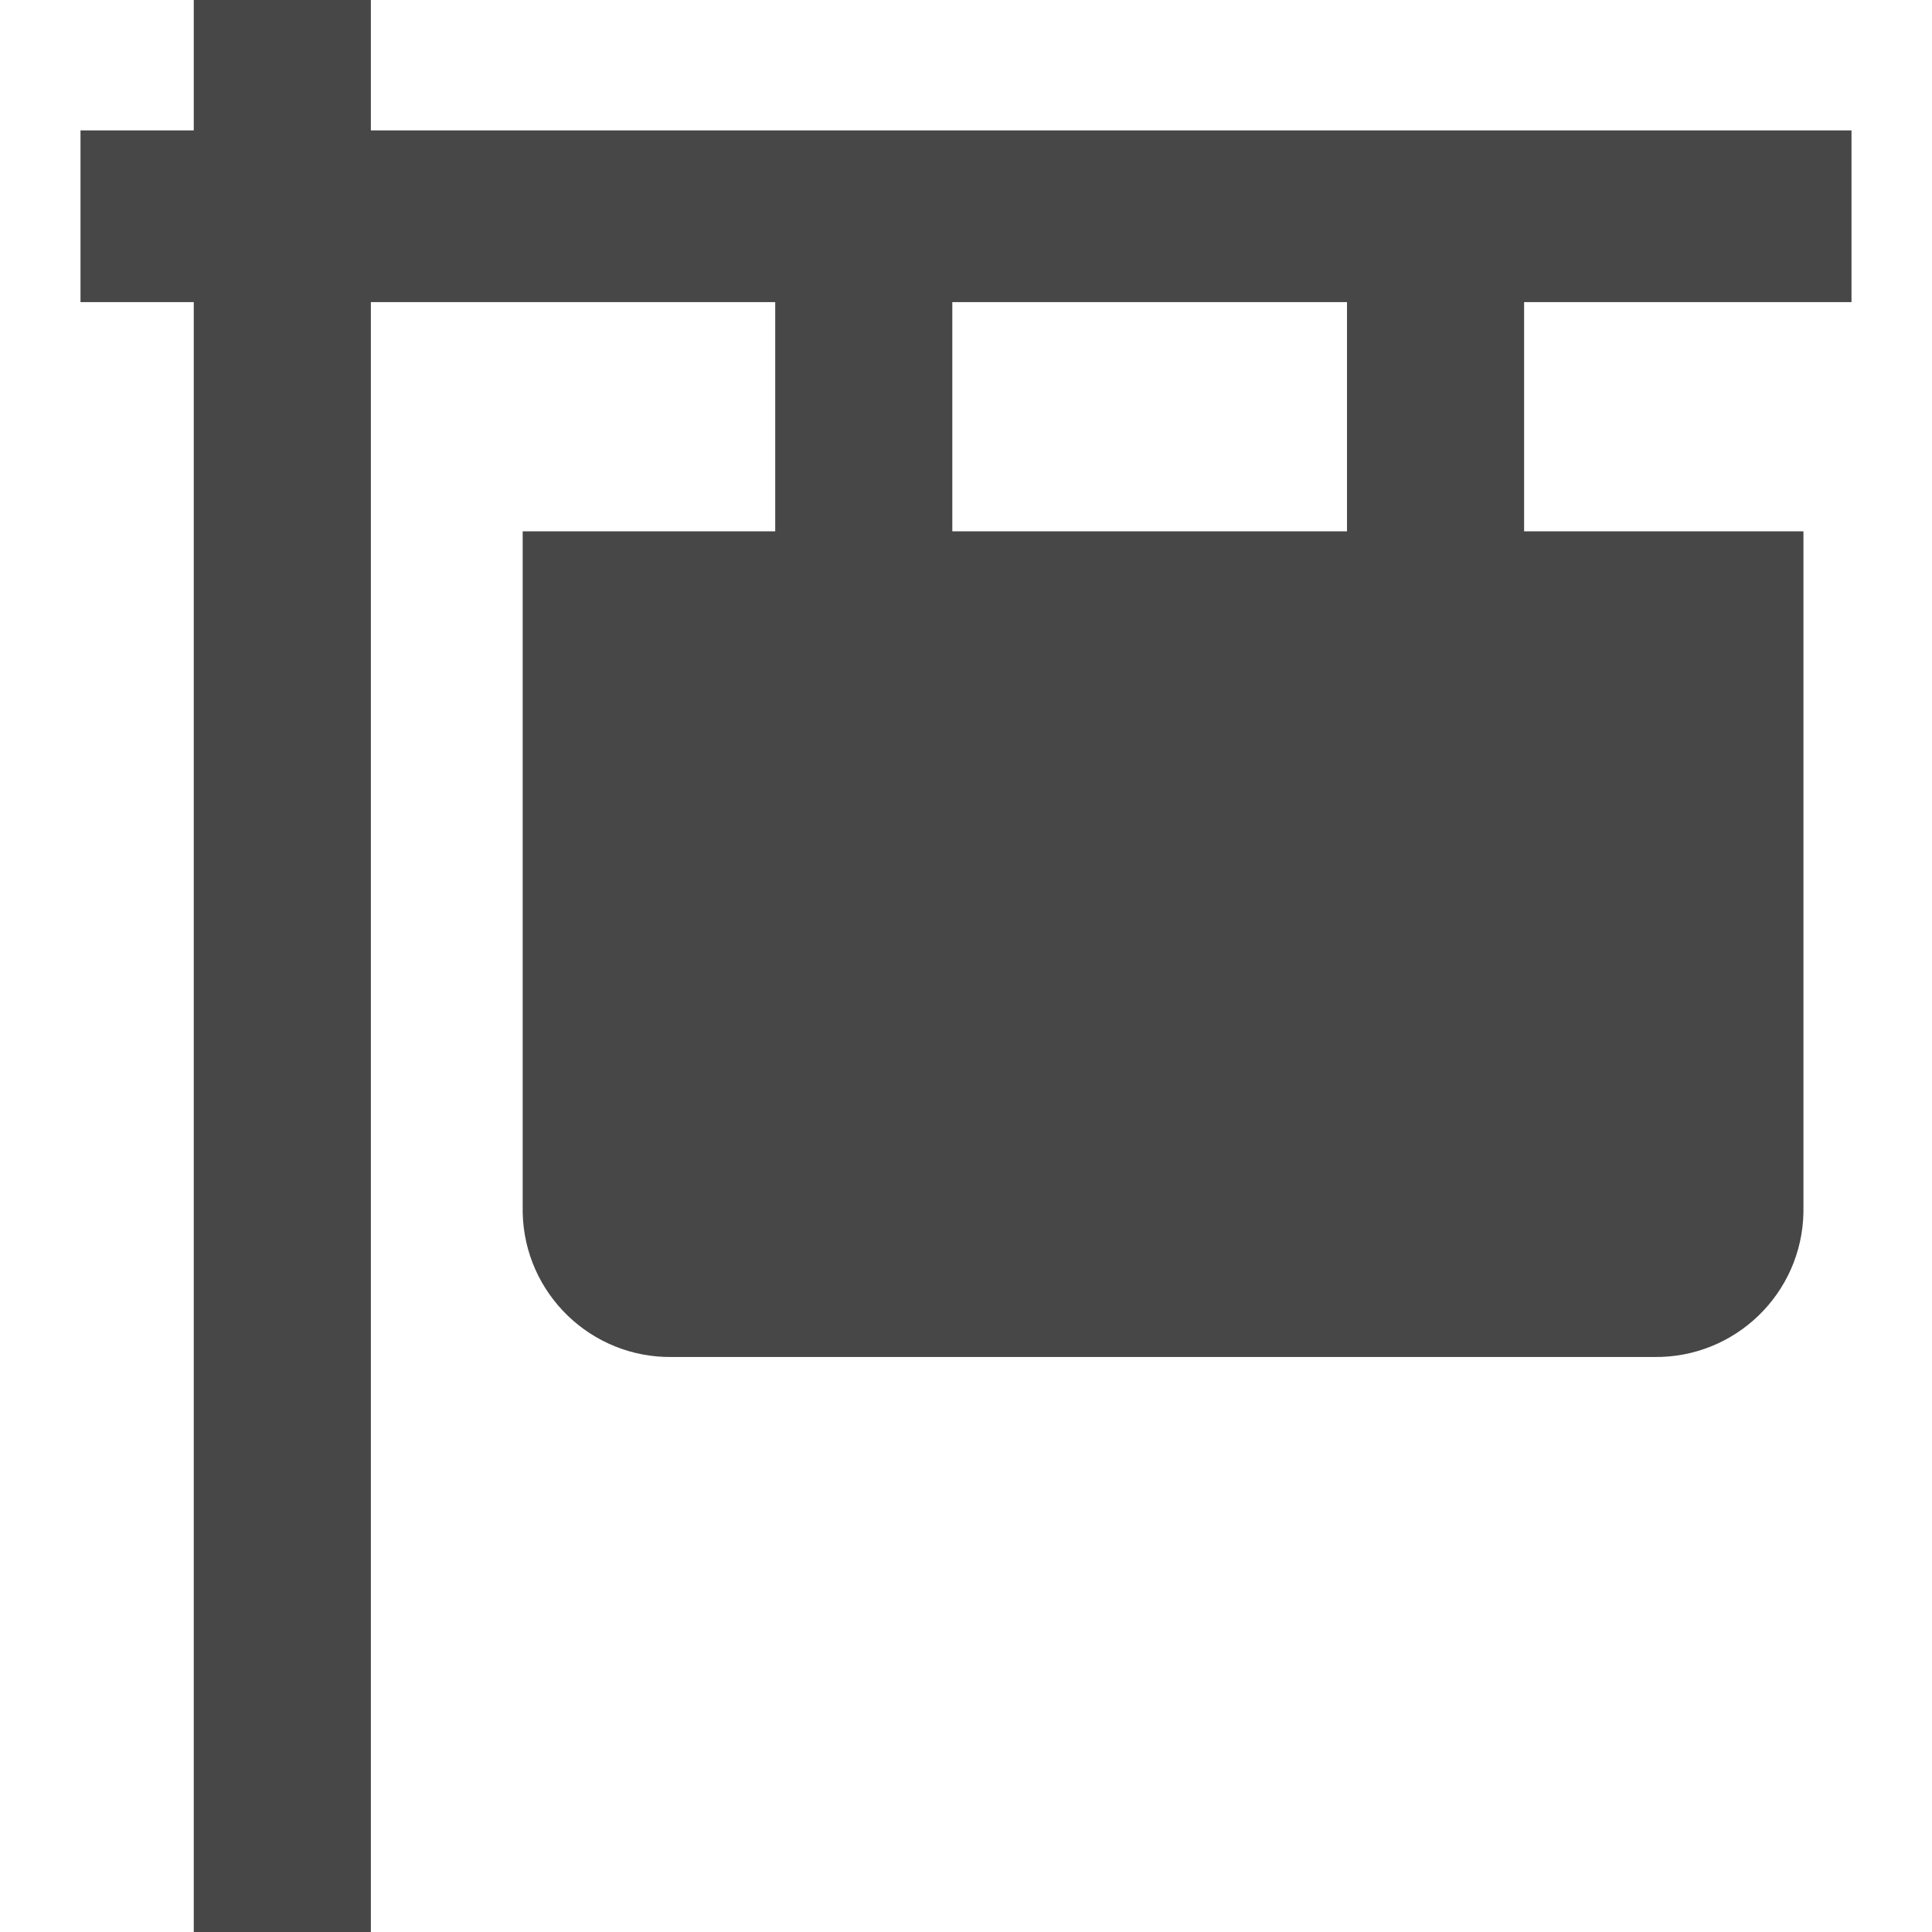 <?xml version="1.0" encoding="UTF-8"?>
<svg width="24px" height="24px" viewBox="0 0 24 24" version="1.1" xmlns="http://www.w3.org/2000/svg" xmlns:xlink="http://www.w3.org/1999/xlink">
    <title>Icon/Fill/realestate-fill</title>
    <g id="Icon/Fill/realestate-fill" stroke="none" stroke-width="1" fill="none" fill-rule="evenodd">
        <g id="Group" transform="translate(1, 0)" fill="#474747" fill-rule="nonzero">
            <path d="M22,3.753 L22,1.62 L3.607,1.62 L3.607,0 L1.407,0 L1.407,1.62 L0,1.62 L0,3.753 L1.407,3.753 L1.407,24 L3.607,24 L3.607,3.753 L8.63,3.753 L8.63,6.6 L5.493,6.6 L5.493,15.06 C5.512,16.069 6.344,16.873 7.353,16.857 L19.543,16.857 C20.553,16.873 21.385,16.069 21.403,15.06 L21.403,6.6 L17.933,6.6 L17.933,3.753 L22,3.753 Z M15.733,3.753 L15.733,6.6 L10.83,6.6 L10.83,3.753 L15.733,3.753 Z" id="Shape"></path>
        </g>
    </g>
</svg>